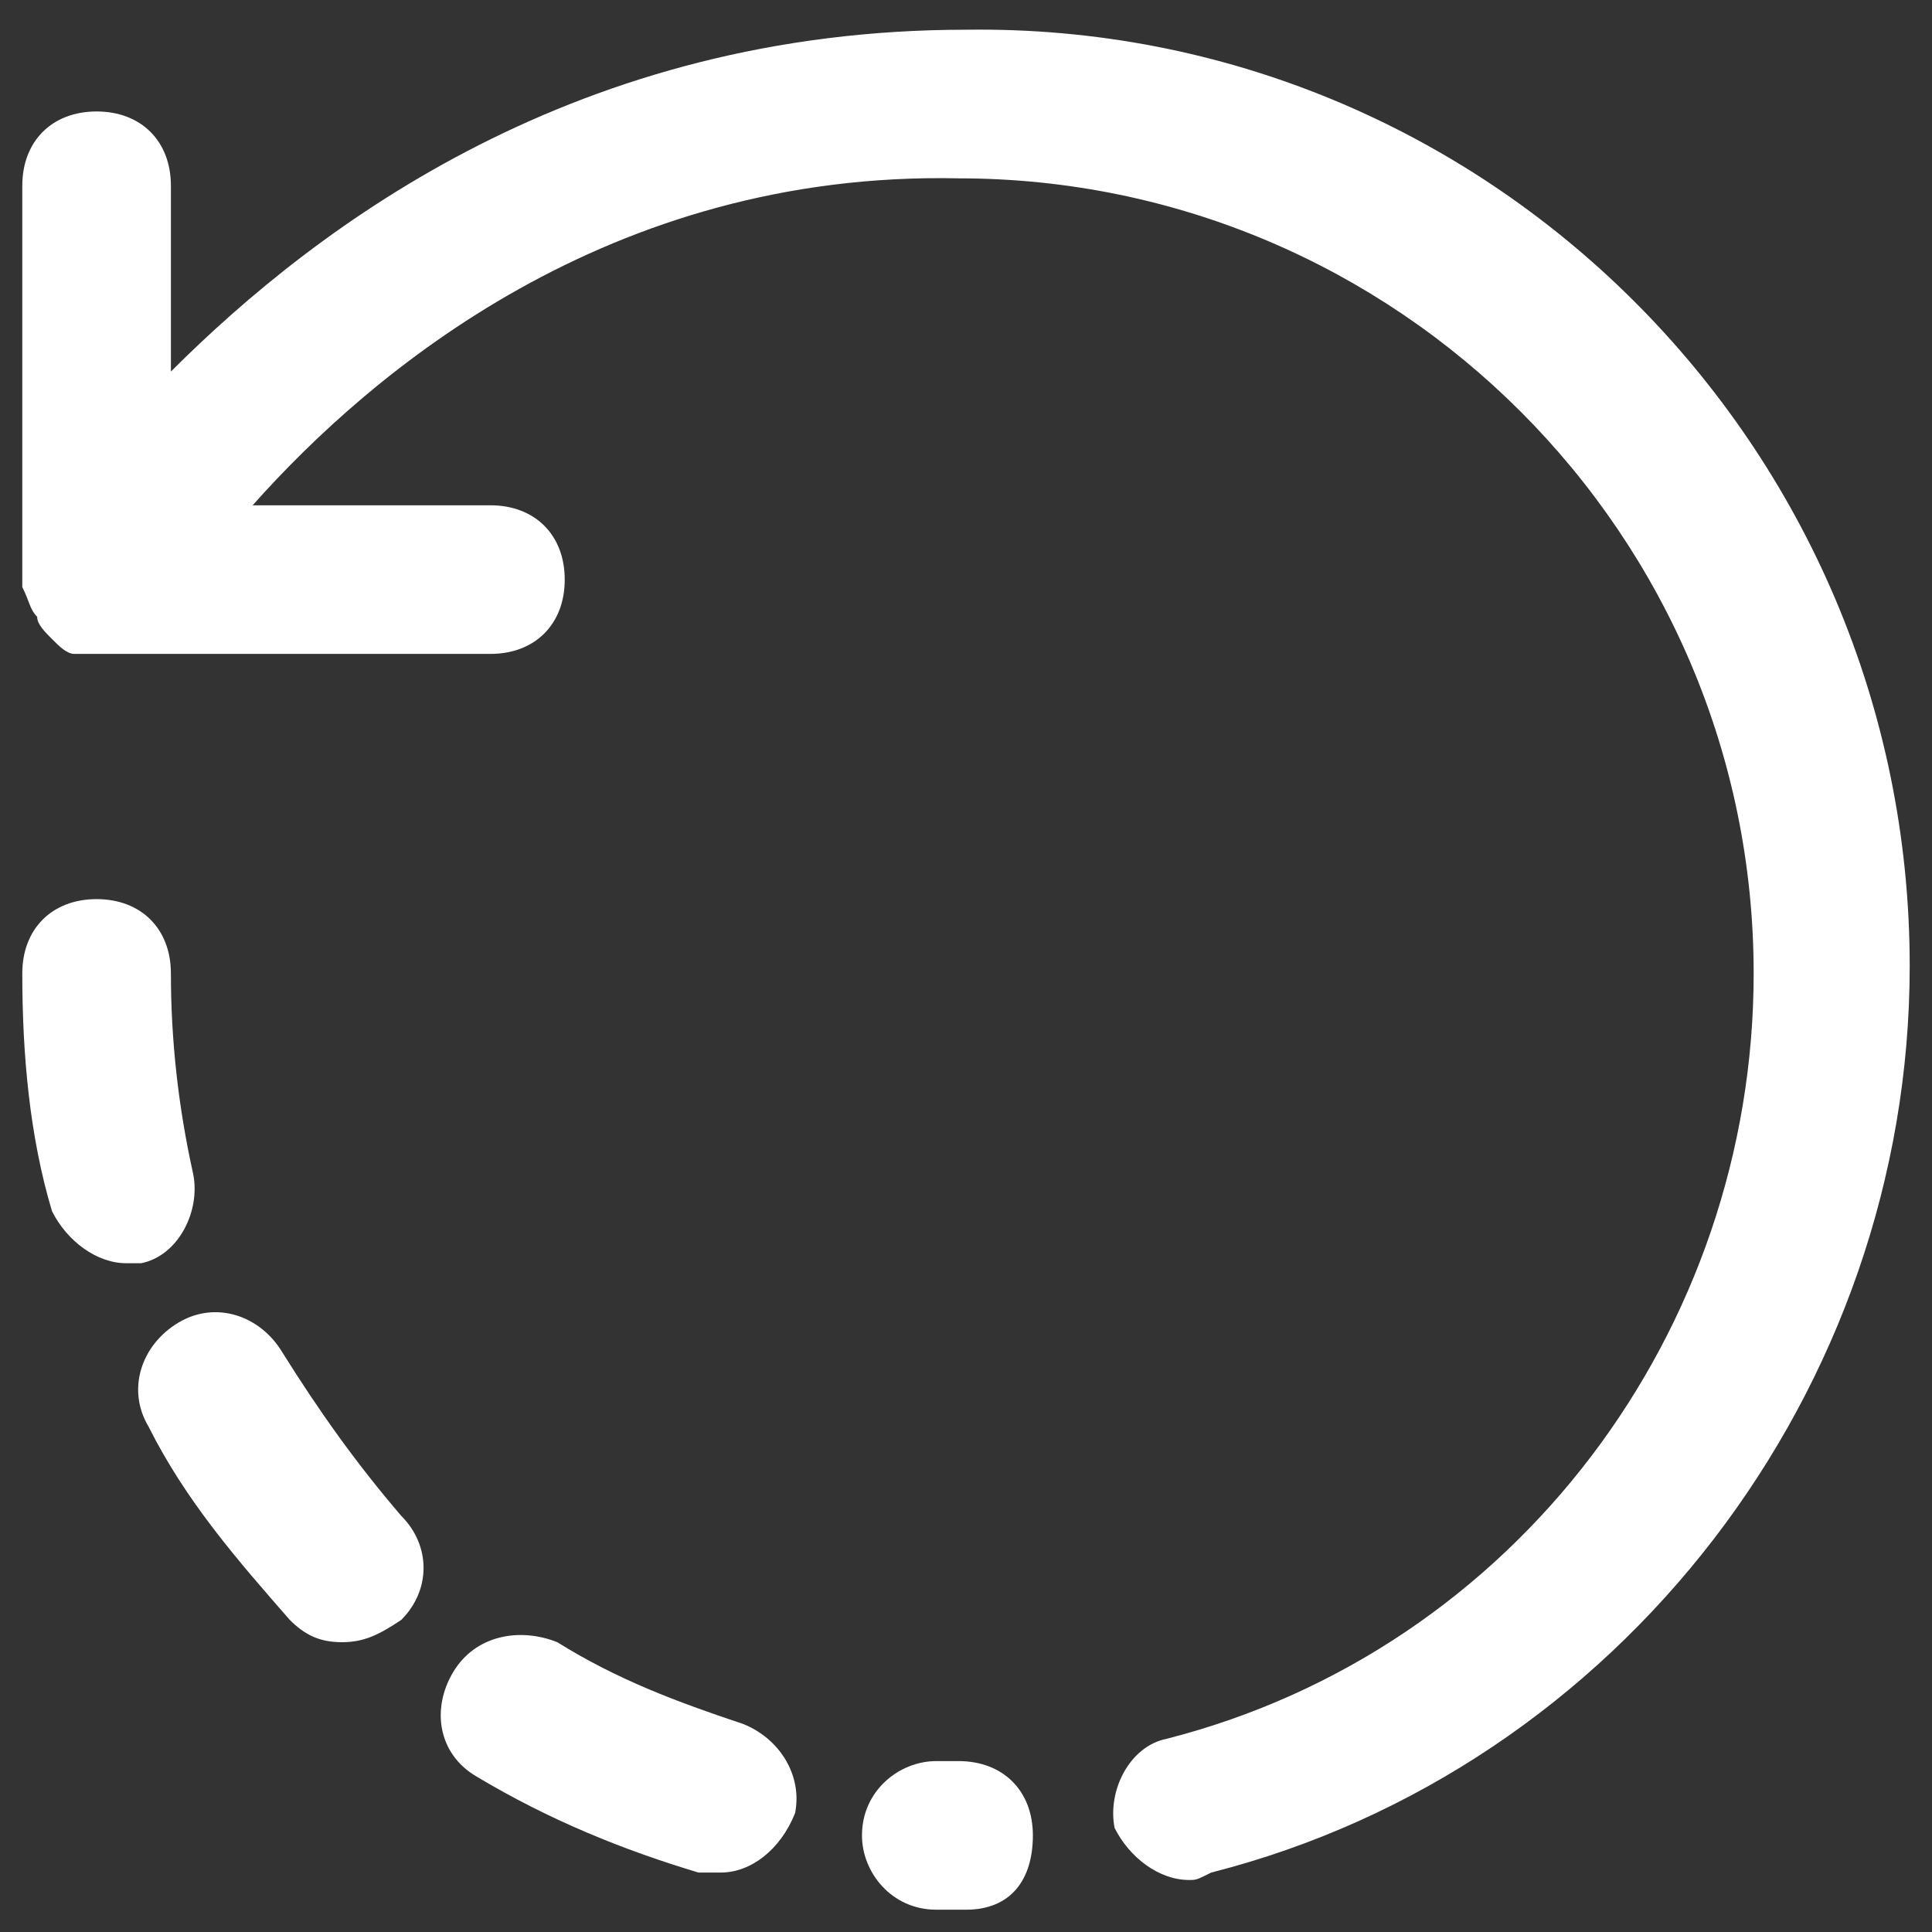 <?xml version="1.0" encoding="utf-8"?>
<!-- Generator: Adobe Illustrator 23.0.1, SVG Export Plug-In . SVG Version: 6.00 Build 0)  -->
<svg version="1.1" id="Слой_1" xmlns="http://www.w3.org/2000/svg" xmlns:xlink="http://www.w3.org/1999/xlink" x="0px" y="0px"
	 viewBox="0 0 26 26" style="enable-background:new 0 0 26 26;" xml:space="preserve">
<rect x="0" y="0" width="26" height="26" fill="#333333" stroke="none"/>
<style type="text/css">
	.st0{fill:#FFFFFF;}
</style>
<path class="st0" d="M16,25.3c-0.4,0-0.8-0.3-1-0.7c-0.1-0.5,0.2-1.1,0.7-1.2c4.7-1.2,7.9-5.5,7.9-10.3c0-5.9-4.8-10.7-10.7-10.7
	C8.2,2.3,5,5,3.4,6.8h3.2c0.6,0,1,0.4,1,1s-0.4,1-1,1H1.3c-0.1,0-0.2,0-0.3,0c-0.1,0-0.2-0.1-0.3-0.2C0.6,8.5,0.5,8.4,0.5,8.3
	C0.4,8.2,0.4,8.1,0.3,7.9c0,0,0-0.1,0-0.1V2.5c0-0.6,0.4-1,1-1s1,0.4,1,1V5c2-2,5.5-4.6,10.7-4.6C20,0.3,25.7,6,25.7,13
	c0,5.7-3.9,10.8-9.4,12.2C16.1,25.3,16.1,25.3,16,25.3z"/>
<path class="st0" d="M13,25.7l-0.4,0c-0.6,0-1-0.5-1-1c0-0.6,0.5-1,1-1l0.3,0c0.6,0,1,0.4,1,1S13.6,25.7,13,25.7z M9.7,25.2
	c-0.1,0-0.2,0-0.3,0c-1-0.3-2-0.7-3-1.3c-0.5-0.3-0.6-0.9-0.3-1.4C6.4,22,7,21.9,7.5,22.1c0.8,0.5,1.6,0.8,2.5,1.1
	c0.5,0.2,0.8,0.7,0.7,1.2C10.5,24.9,10.1,25.2,9.7,25.2z M4.6,22.1c-0.3,0-0.5-0.1-0.7-0.3C3.2,21,2.5,20.2,2,19.2
	c-0.3-0.5-0.1-1.1,0.4-1.4c0.5-0.3,1.1-0.1,1.4,0.4c0.5,0.8,1,1.5,1.6,2.2c0.4,0.4,0.4,1,0,1.4C5.1,22,4.9,22.1,4.6,22.1z M1.7,17
	c-0.4,0-0.8-0.3-1-0.7c-0.3-1-0.4-2.1-0.4-3.2c0-0.6,0.4-1,1-1s1,0.4,1,1c0,0.9,0.1,1.8,0.3,2.7c0.1,0.5-0.2,1.1-0.7,1.2
	C1.9,17,1.8,17,1.7,17z"/>
</svg>

